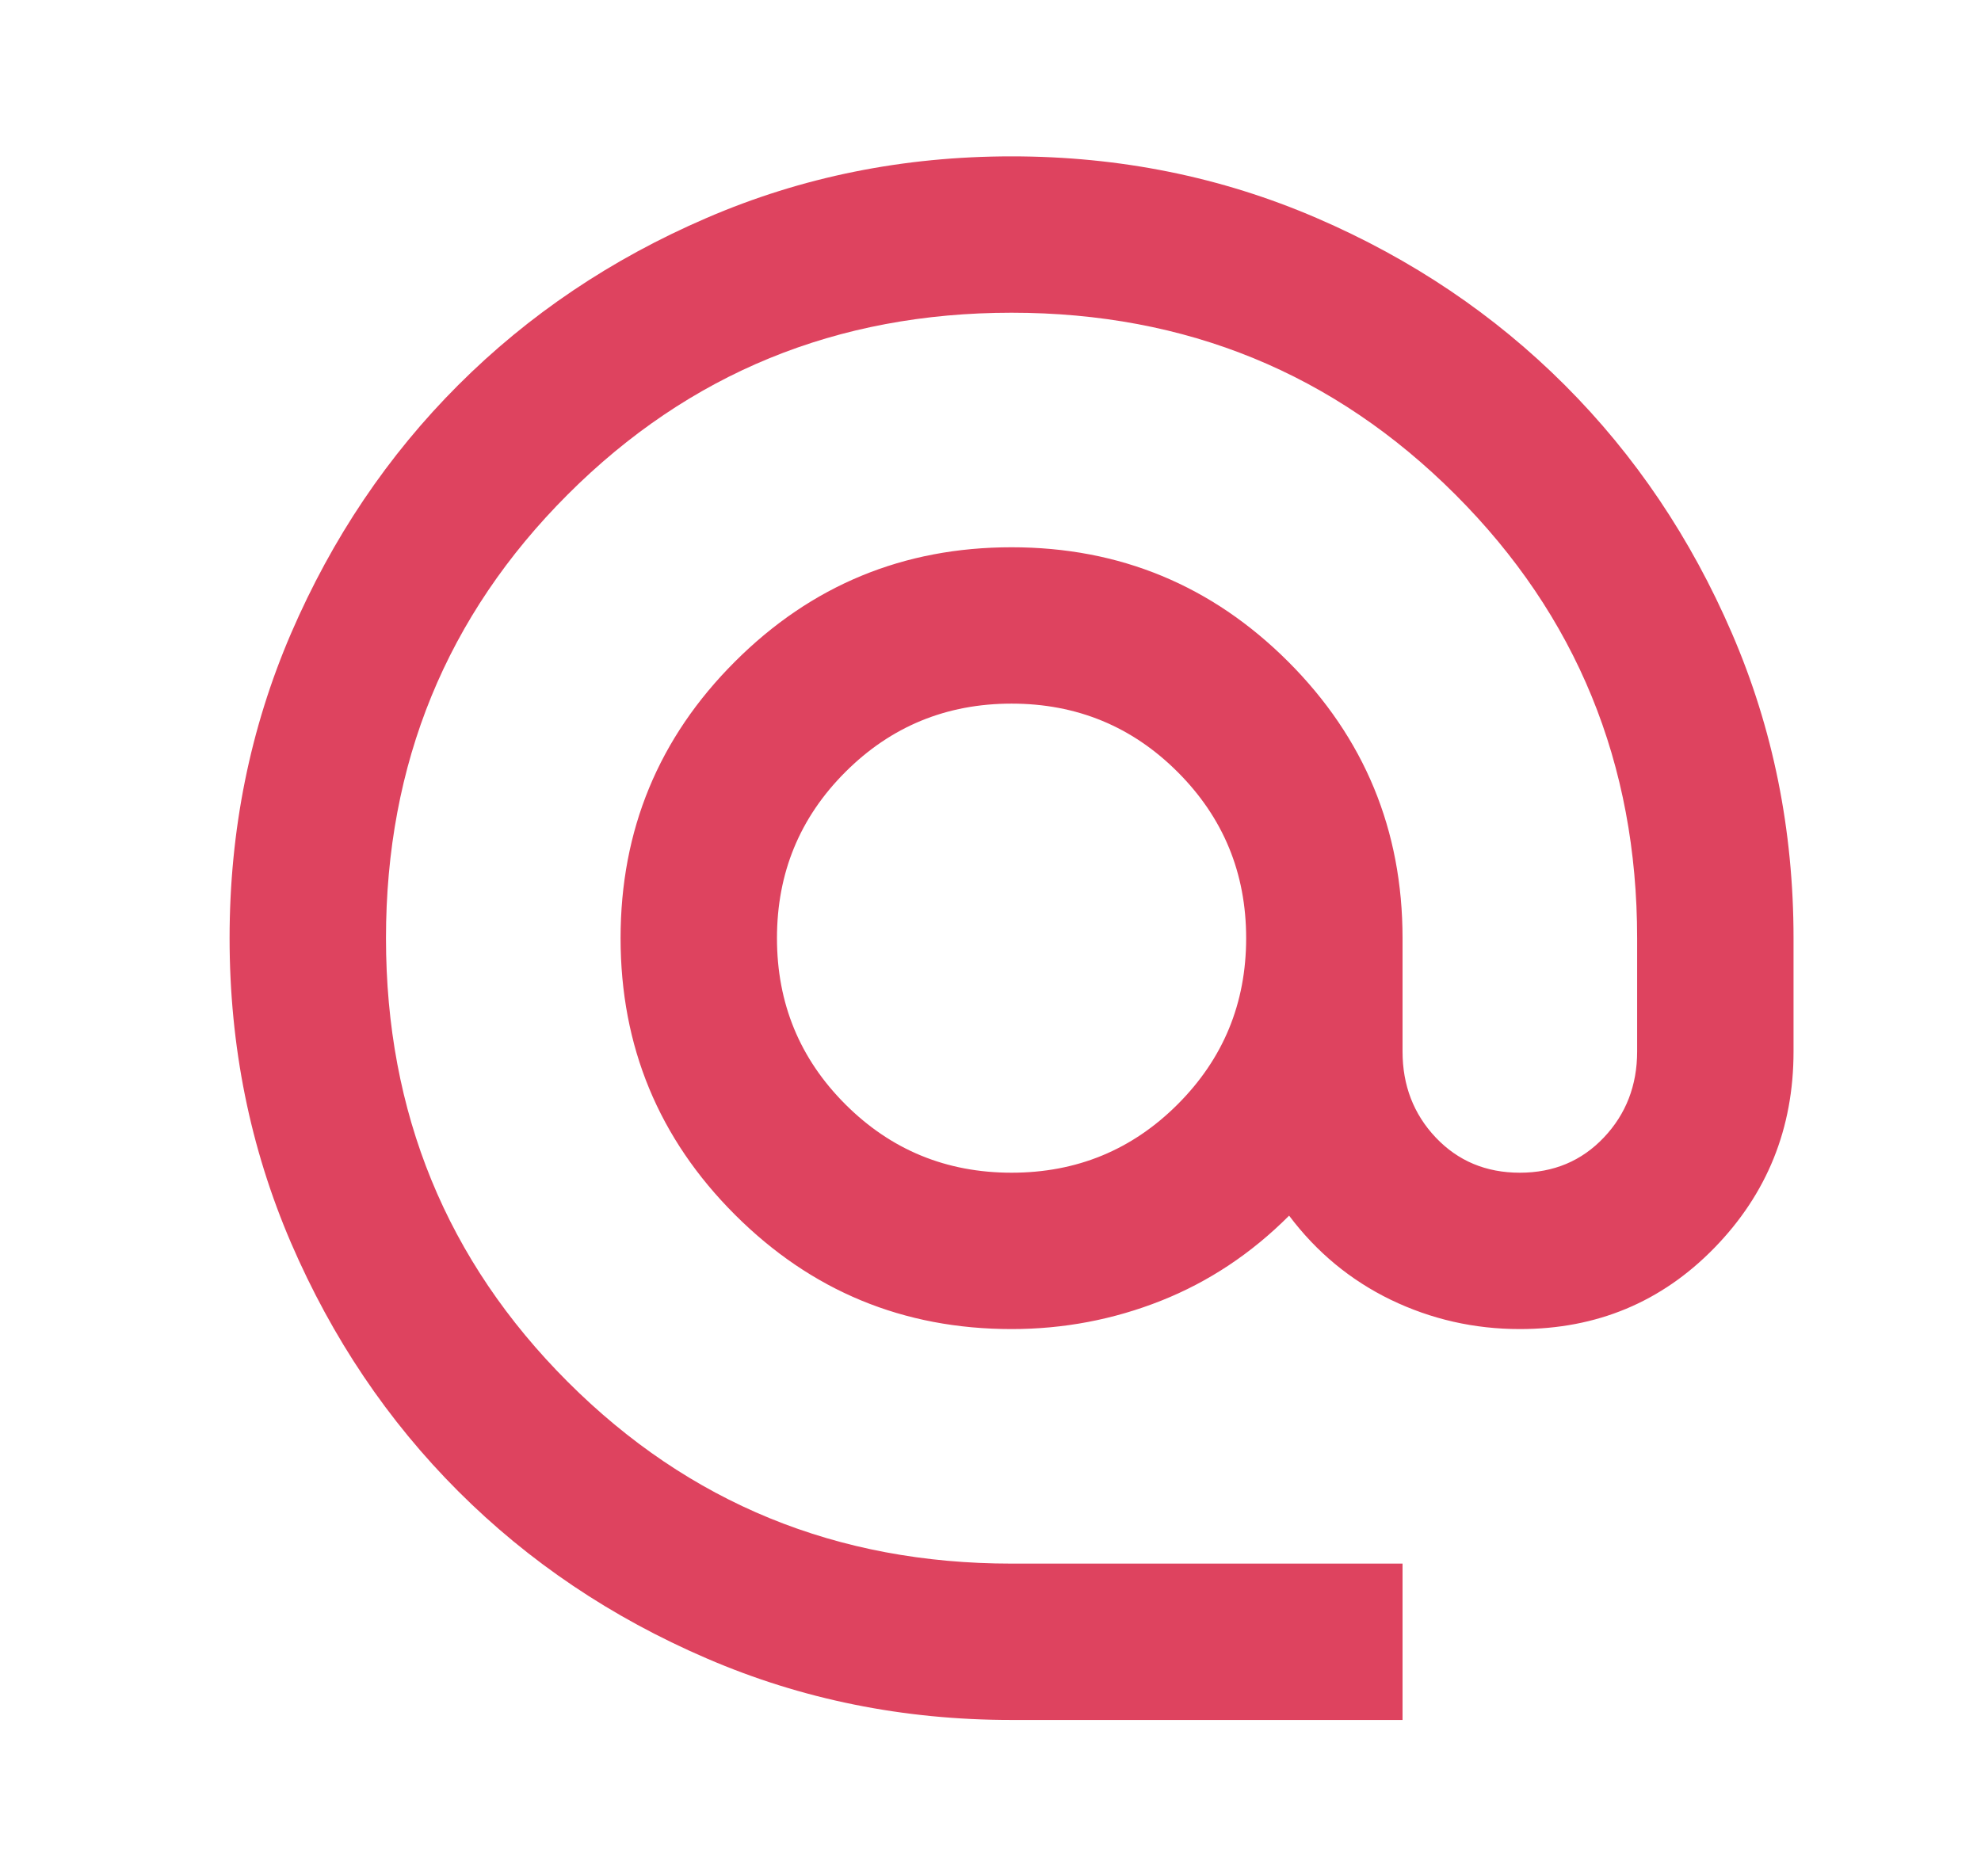 <svg width="19" height="18" viewBox="0 0 19 18" fill="none" xmlns="http://www.w3.org/2000/svg">
<mask id="mask0_52_97" style="mask-type:alpha" maskUnits="userSpaceOnUse" x="0" y="0" width="19" height="18">
<rect x="0.702" width="18" height="18" fill="#D9D9D9"/>
</mask>
<g mask="url(#mask0_52_97)">
<path d="M9.702 16.5C8.664 16.5 7.689 16.303 6.777 15.909C5.864 15.516 5.07 14.981 4.395 14.306C3.72 13.631 3.186 12.838 2.792 11.925C2.399 11.012 2.202 10.037 2.202 9C2.202 7.963 2.399 6.987 2.792 6.075C3.186 5.162 3.72 4.369 4.395 3.694C5.07 3.019 5.864 2.484 6.777 2.091C7.689 1.697 8.664 1.5 9.702 1.5C10.739 1.5 11.714 1.697 12.627 2.091C13.539 2.484 14.333 3.019 15.008 3.694C15.683 4.369 16.217 5.162 16.611 6.075C17.005 6.987 17.202 7.963 17.202 9V10.088C17.202 10.825 16.948 11.453 16.442 11.972C15.936 12.491 15.314 12.75 14.577 12.75C14.139 12.75 13.727 12.656 13.339 12.469C12.952 12.281 12.627 12.012 12.364 11.662C12.002 12.025 11.592 12.297 11.136 12.478C10.68 12.659 10.202 12.75 9.702 12.75C8.664 12.75 7.78 12.384 7.049 11.653C6.317 10.922 5.952 10.037 5.952 9C5.952 7.963 6.317 7.078 7.049 6.347C7.78 5.616 8.664 5.25 9.702 5.25C10.739 5.25 11.623 5.616 12.355 6.347C13.086 7.078 13.452 7.963 13.452 9V10.088C13.452 10.412 13.558 10.688 13.77 10.912C13.983 11.137 14.252 11.25 14.577 11.25C14.902 11.25 15.17 11.137 15.383 10.912C15.595 10.688 15.702 10.412 15.702 10.088V9C15.702 7.325 15.12 5.906 13.958 4.744C12.795 3.581 11.377 3 9.702 3C8.027 3 6.608 3.581 5.445 4.744C4.283 5.906 3.702 7.325 3.702 9C3.702 10.675 4.283 12.094 5.445 13.256C6.608 14.419 8.027 15 9.702 15H13.452V16.5H9.702ZM9.702 11.25C10.327 11.25 10.858 11.031 11.295 10.594C11.733 10.156 11.952 9.625 11.952 9C11.952 8.375 11.733 7.844 11.295 7.406C10.858 6.969 10.327 6.75 9.702 6.75C9.077 6.75 8.545 6.969 8.108 7.406C7.67 7.844 7.452 8.375 7.452 9C7.452 9.625 7.67 10.156 8.108 10.594C8.545 11.031 9.077 11.25 9.702 11.25Z" fill="#DE435F"/>
</g>
</svg>
